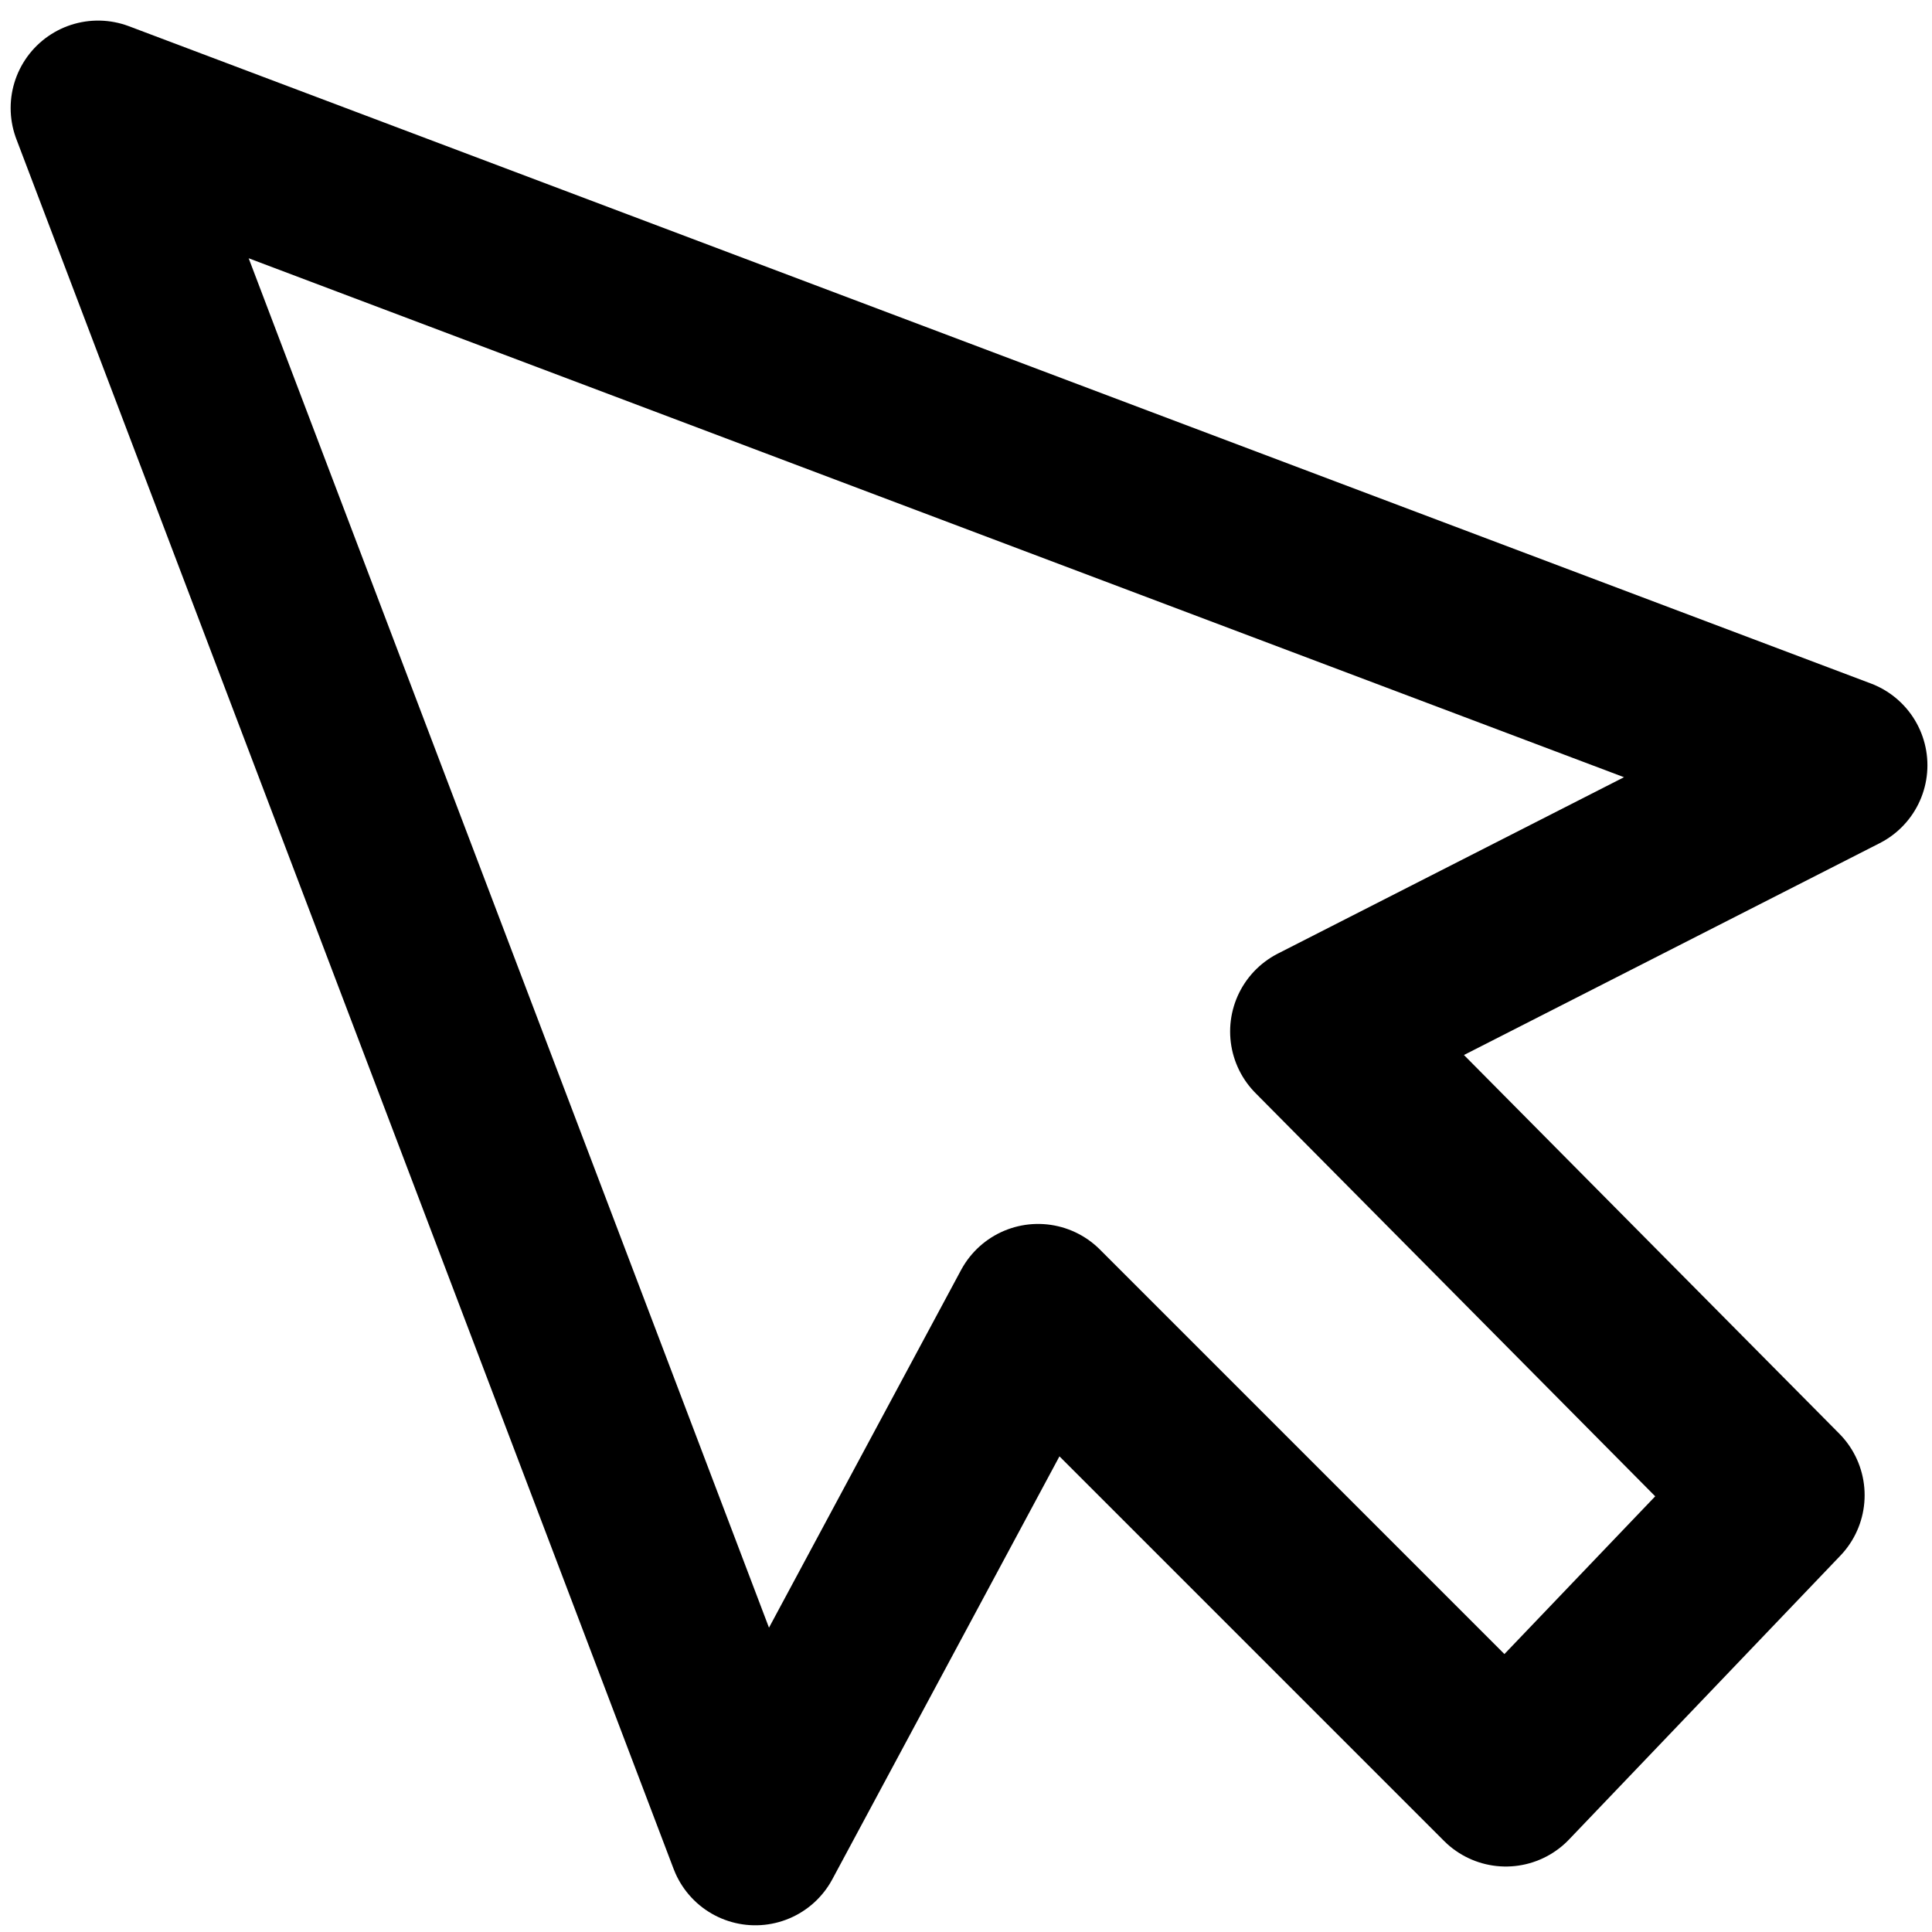 <svg version="1.1" viewBox="0 0 500 500" xmlns="http://www.w3.org/2000/svg"><path d="m25.38 27.952 450.81 170.1-135.21 68.896 118.96 120.01-70.233 73.47-121.05-121.05-73.177 136.26z" fill="none" stroke="#000" stroke-linecap="round" stroke-linejoin="round" stroke-width="45.249"/></svg>
